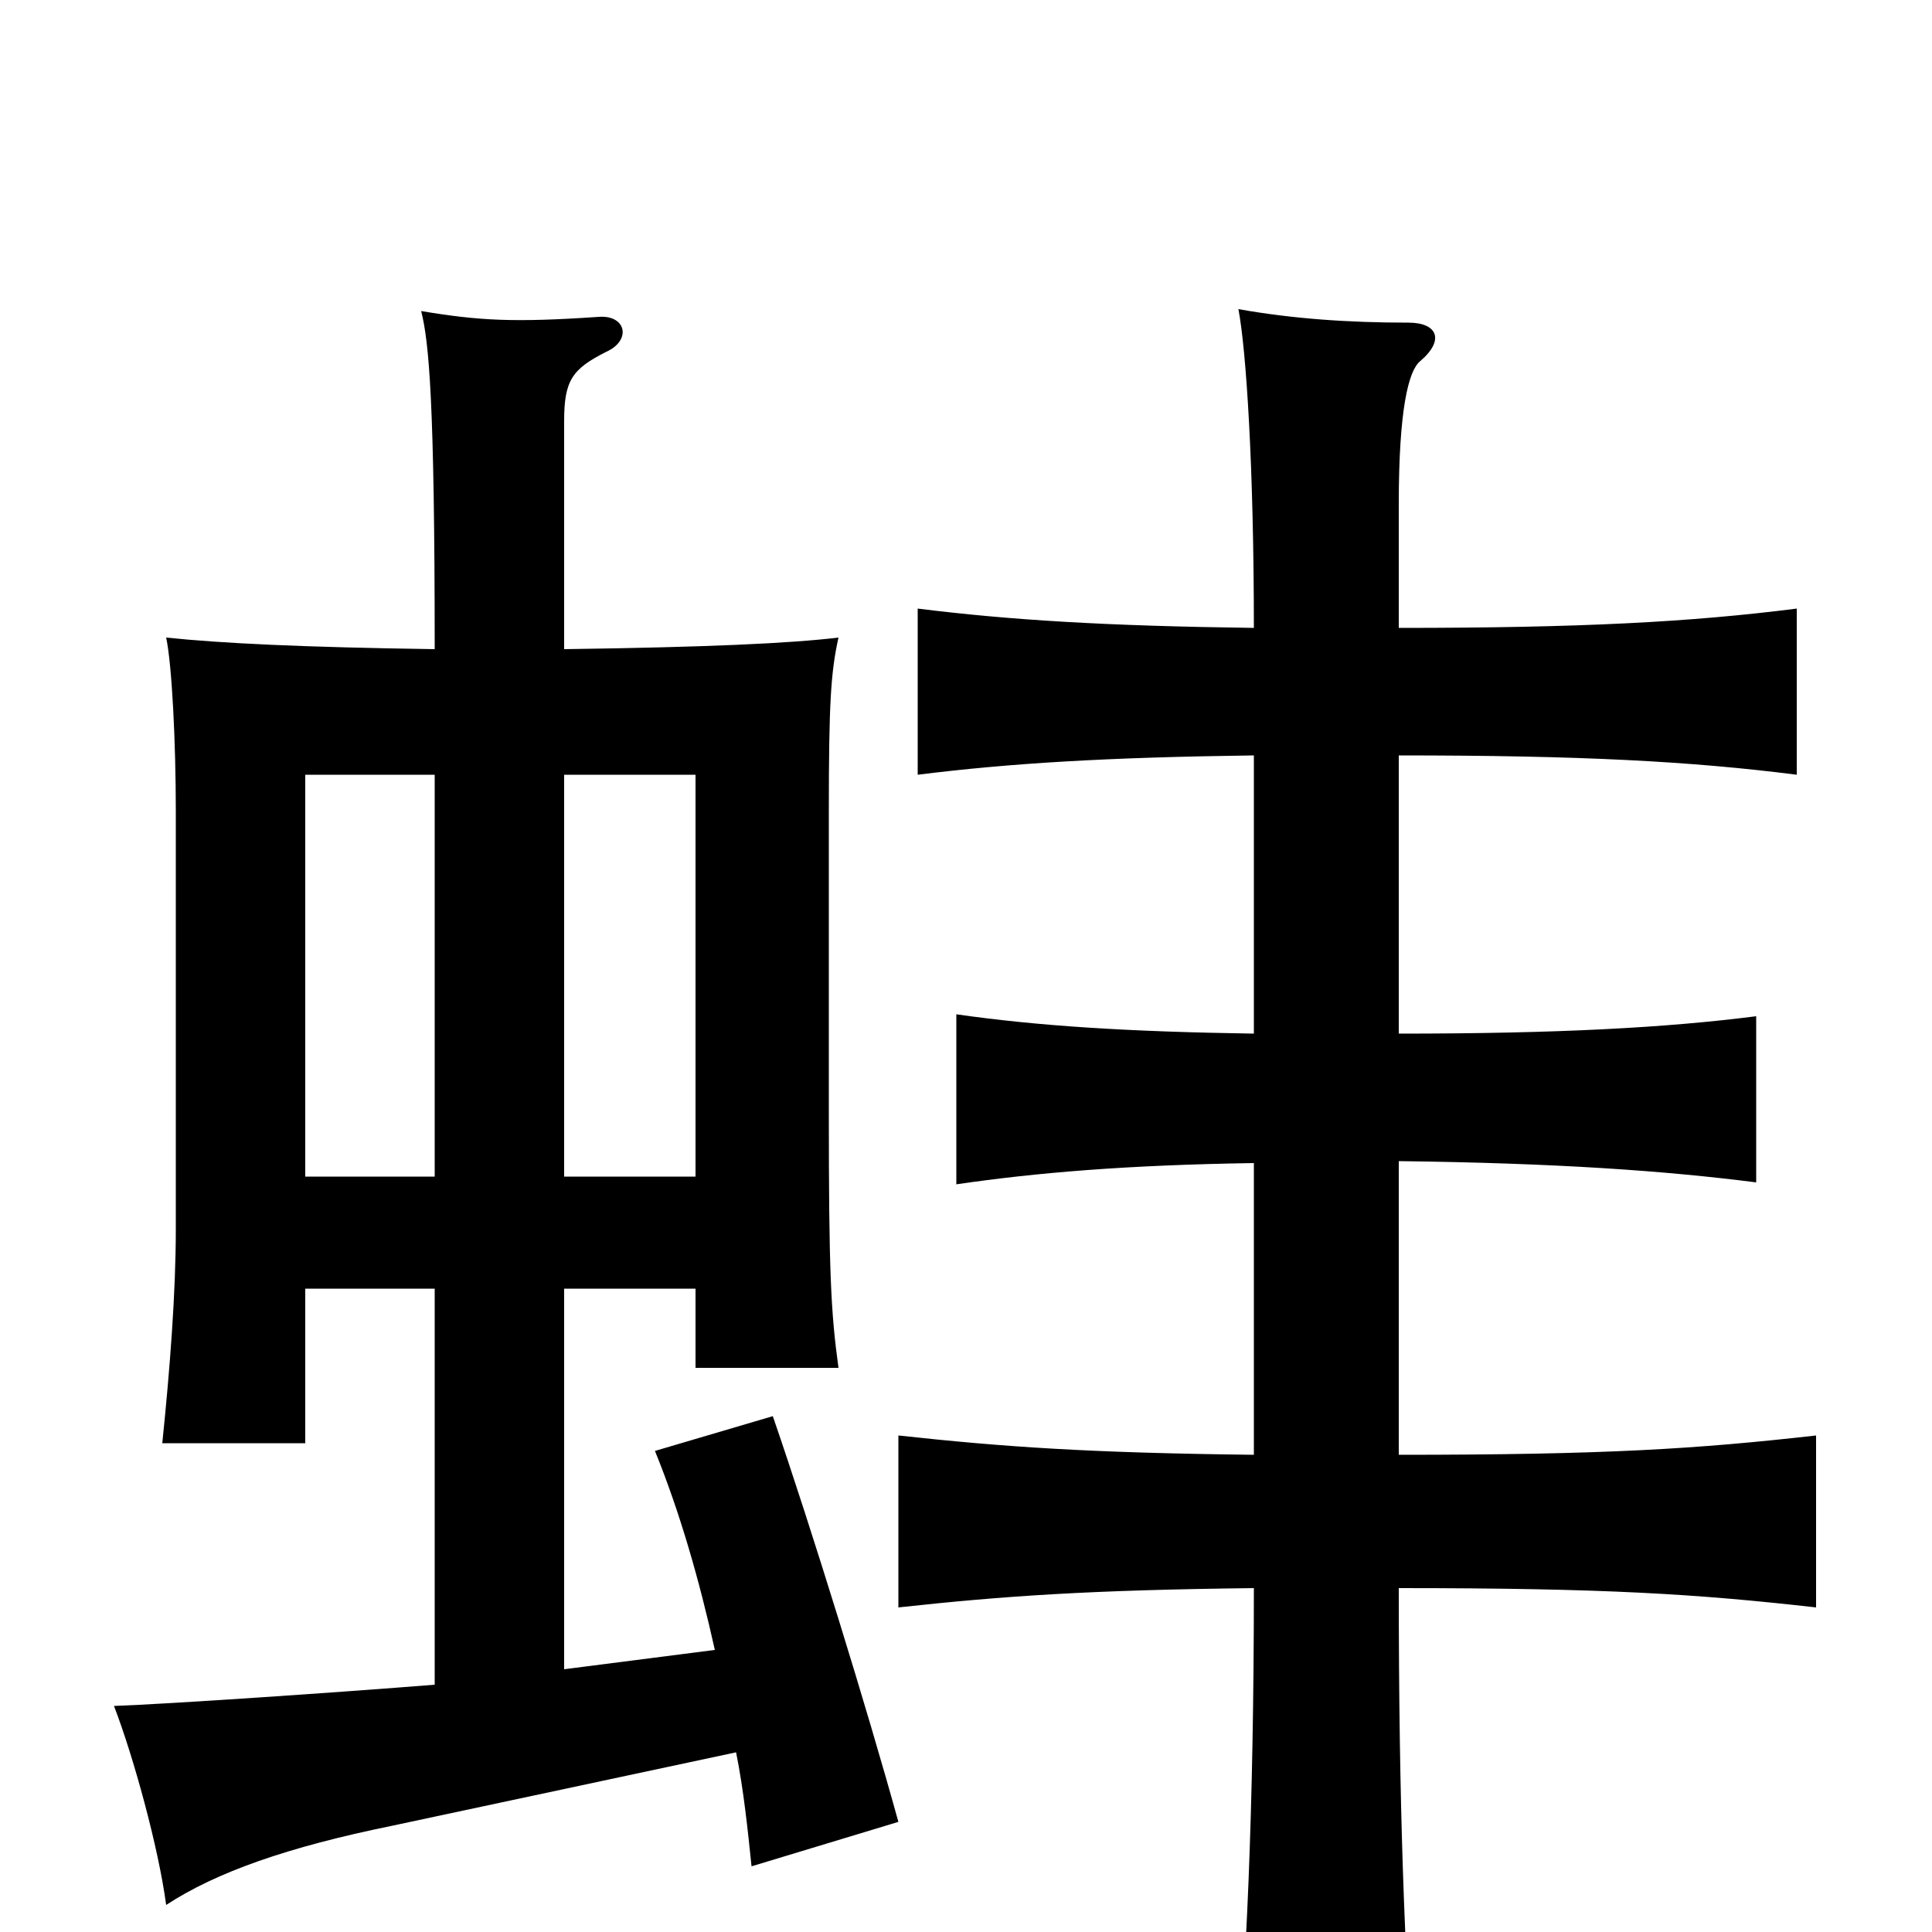 <svg xmlns="http://www.w3.org/2000/svg" viewBox="0 -1000 1000 1000">
	<path fill="#000000" d="M158 -333H225V-128C175 -124 87 -118 59 -117C69 -91 82 -44 86 -14C112 -31 149 -44 203 -55L381 -93C385 -73 387 -53 389 -34L465 -57C449 -115 420 -209 400 -267L339 -249C352 -217 362 -182 370 -146L292 -136V-333H360V-292H434C430 -321 429 -342 429 -424V-580C429 -636 430 -652 434 -670C409 -667 366 -665 292 -664V-782C292 -803 296 -809 314 -818C327 -824 324 -837 310 -836C266 -833 248 -834 218 -839C222 -823 225 -793 225 -664C156 -665 115 -667 86 -670C89 -656 91 -616 91 -580V-364C91 -331 88 -292 84 -253H158ZM225 -599V-391H158V-599ZM360 -391H292V-599H360ZM724 -247V-399C806 -398 862 -394 909 -388V-474C862 -468 806 -465 724 -465V-609C818 -609 875 -606 930 -599V-685C875 -678 818 -675 724 -675V-739C724 -788 729 -808 735 -813C748 -824 744 -833 729 -833C698 -833 669 -835 641 -840C645 -819 649 -759 649 -675C573 -676 523 -679 475 -685V-599C523 -605 573 -608 649 -609V-465C583 -466 537 -469 495 -475V-387C536 -393 583 -397 649 -398V-247C564 -248 520 -251 465 -257V-168C520 -174 564 -177 649 -178C649 -65 645 26 639 81H732C727 11 724 -65 724 -178C831 -178 878 -175 940 -168V-257C878 -250 831 -247 724 -247Z"/>
</svg>